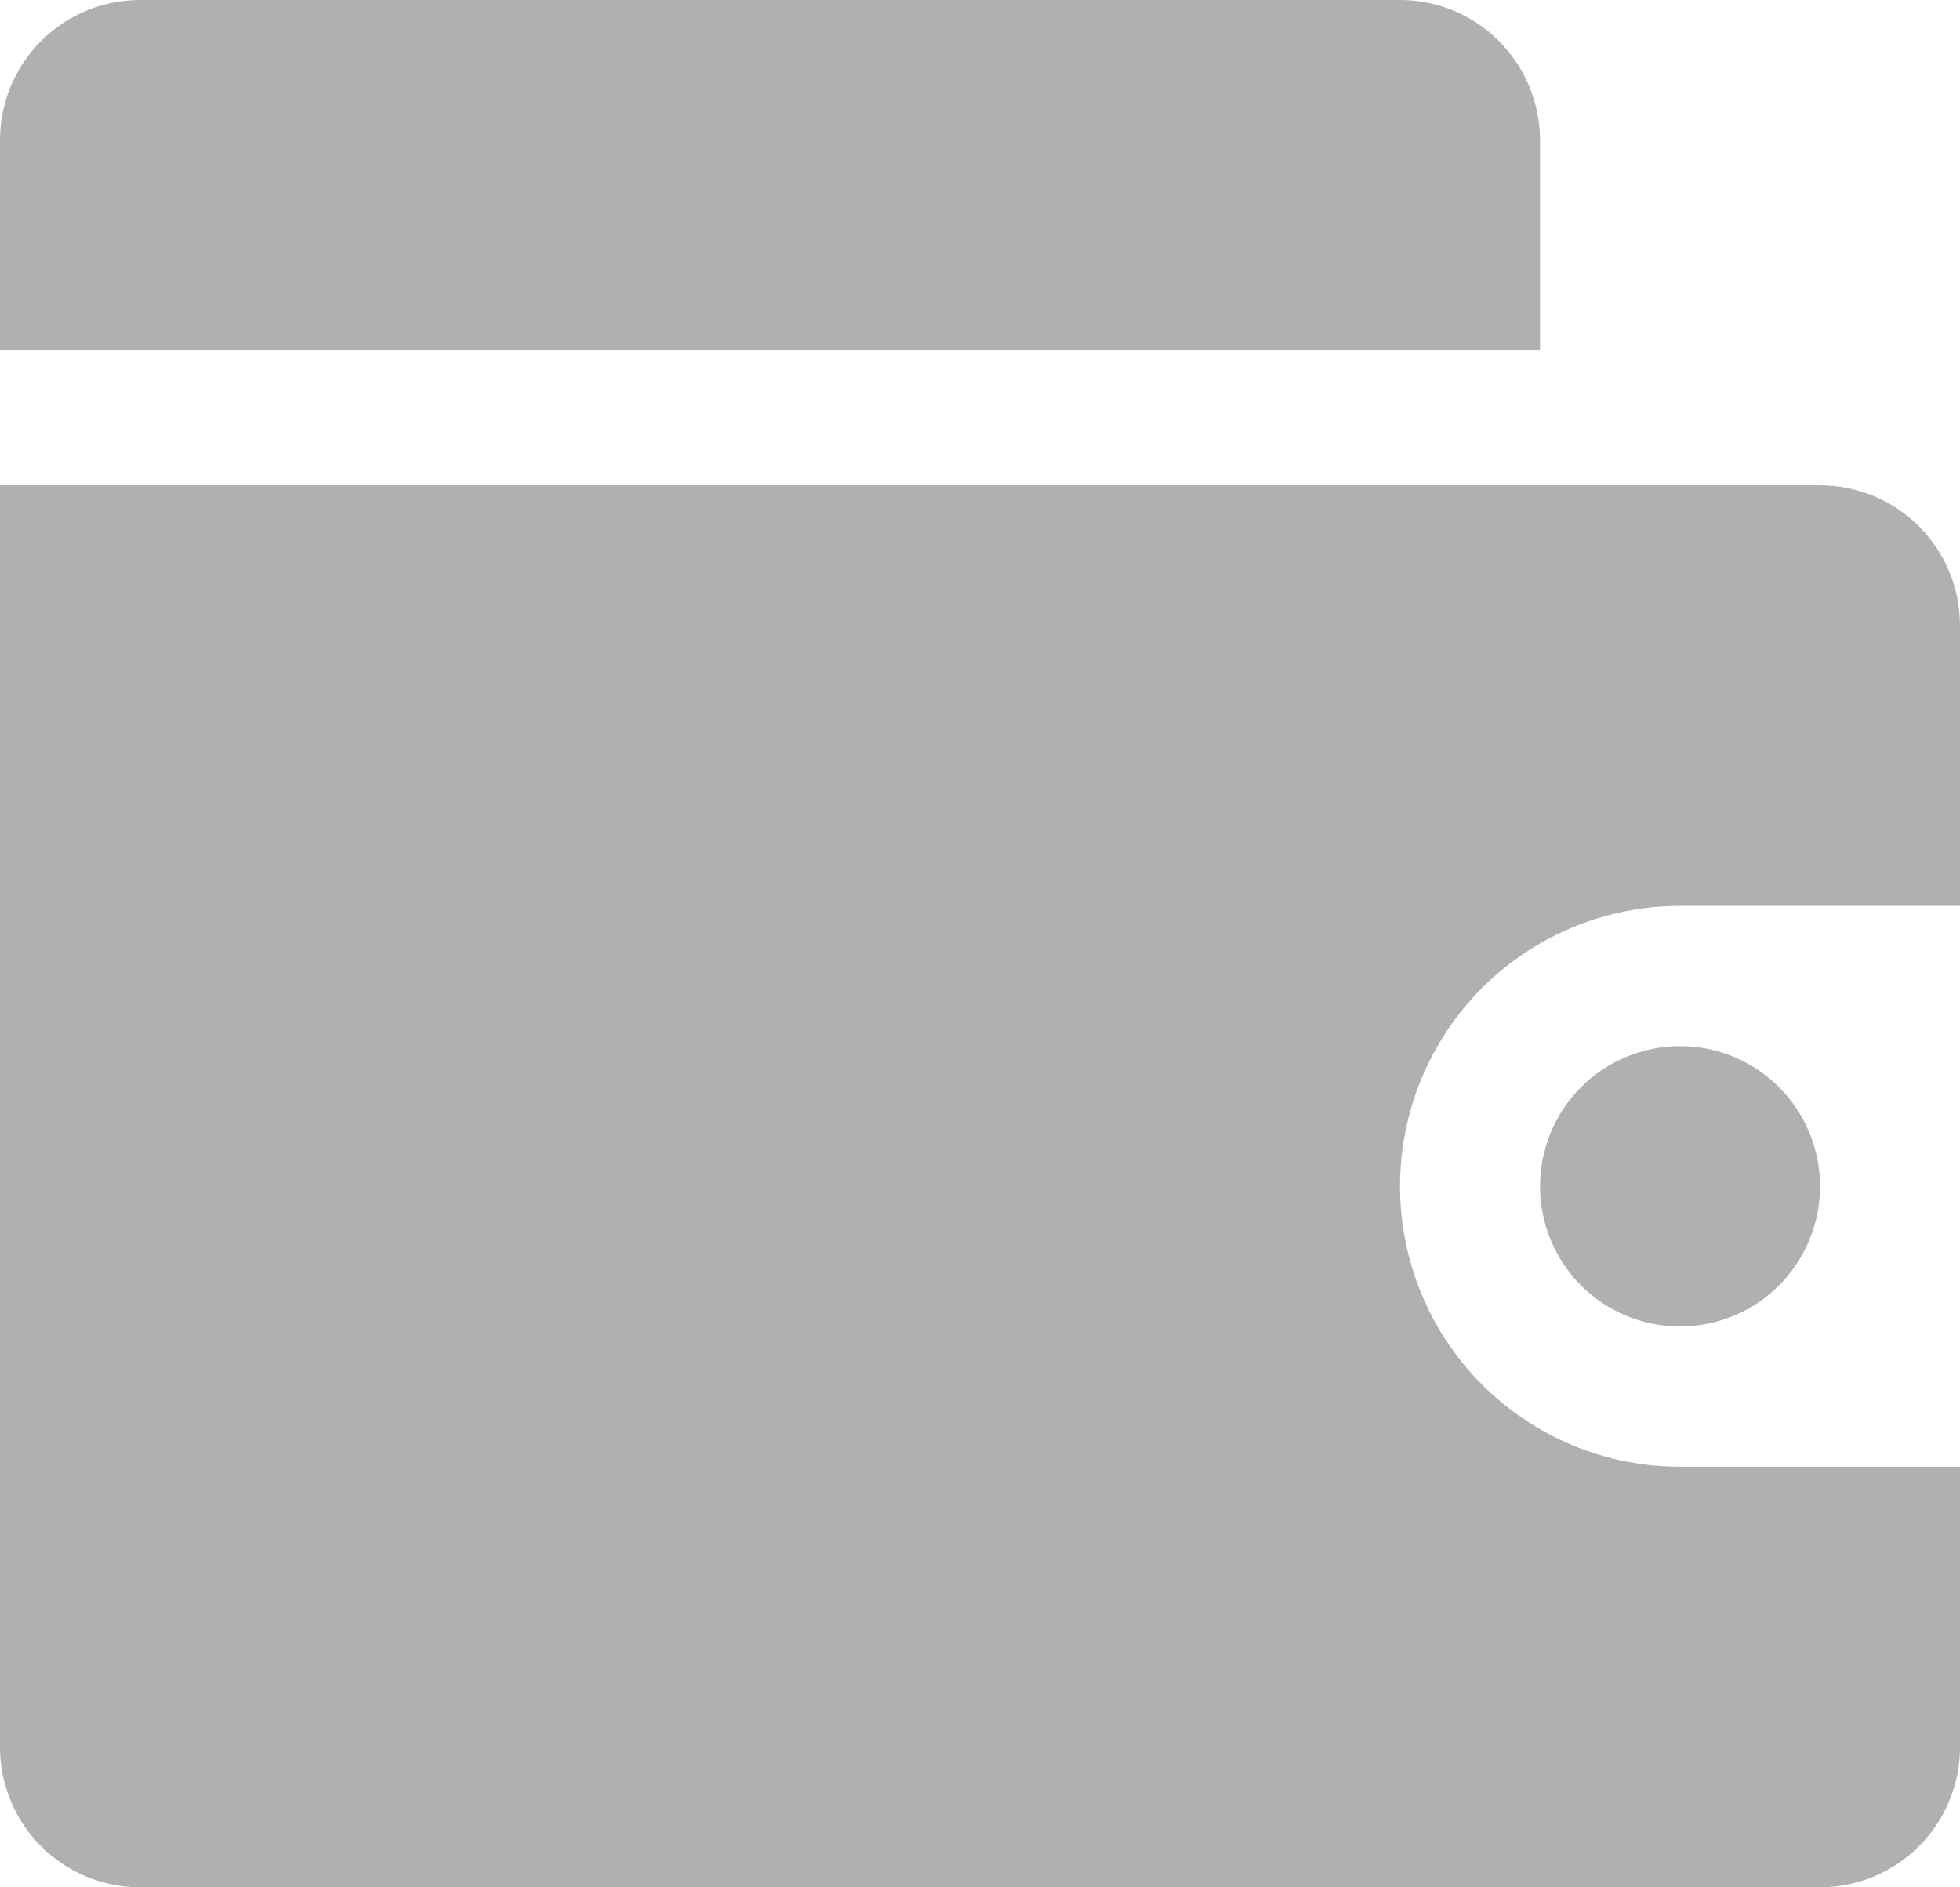 <svg width="27" height="26" viewBox="0 0 27 26" fill="none" xmlns="http://www.w3.org/2000/svg">
<path d="M27 12.48H23.143C22.12 12.48 21.139 12.887 20.415 13.611C19.692 14.336 19.286 15.318 19.286 16.343C19.286 17.367 19.692 18.35 20.415 19.074C21.139 19.799 22.12 20.206 23.143 20.206H27V24.069C27 24.581 26.797 25.072 26.435 25.434C26.073 25.797 25.583 26 25.071 26H1.929C1.417 26 0.927 25.797 0.565 25.434C0.203 25.072 0 24.581 0 24.069V6.686H25.071C25.583 6.686 26.073 6.889 26.435 7.251C26.797 7.614 27 8.105 27 8.617V12.48Z" fill="#B0B0B0"/>
<path d="M1.929 0H19.286C19.797 0 20.288 0.203 20.649 0.566C21.011 0.928 21.214 1.419 21.214 1.931V4.829H0V1.931C1.1988e-08 1.419 0.203 0.928 0.565 0.566C0.927 0.203 1.417 1.20058e-08 1.929 0ZM23.143 14.411C23.396 14.411 23.647 14.461 23.881 14.558C24.115 14.655 24.328 14.798 24.507 14.977C24.686 15.156 24.828 15.369 24.925 15.604C25.022 15.838 25.072 16.089 25.072 16.343C25.072 16.596 25.022 16.848 24.925 17.082C24.828 17.316 24.686 17.529 24.507 17.709C24.328 17.888 24.115 18.03 23.881 18.127C23.647 18.224 23.396 18.274 23.143 18.274C22.631 18.274 22.141 18.071 21.779 17.709C21.418 17.346 21.215 16.855 21.215 16.343C21.215 15.831 21.418 15.339 21.779 14.977C22.141 14.615 22.631 14.412 23.143 14.411Z" fill="#B0B0B0"/>
</svg>
